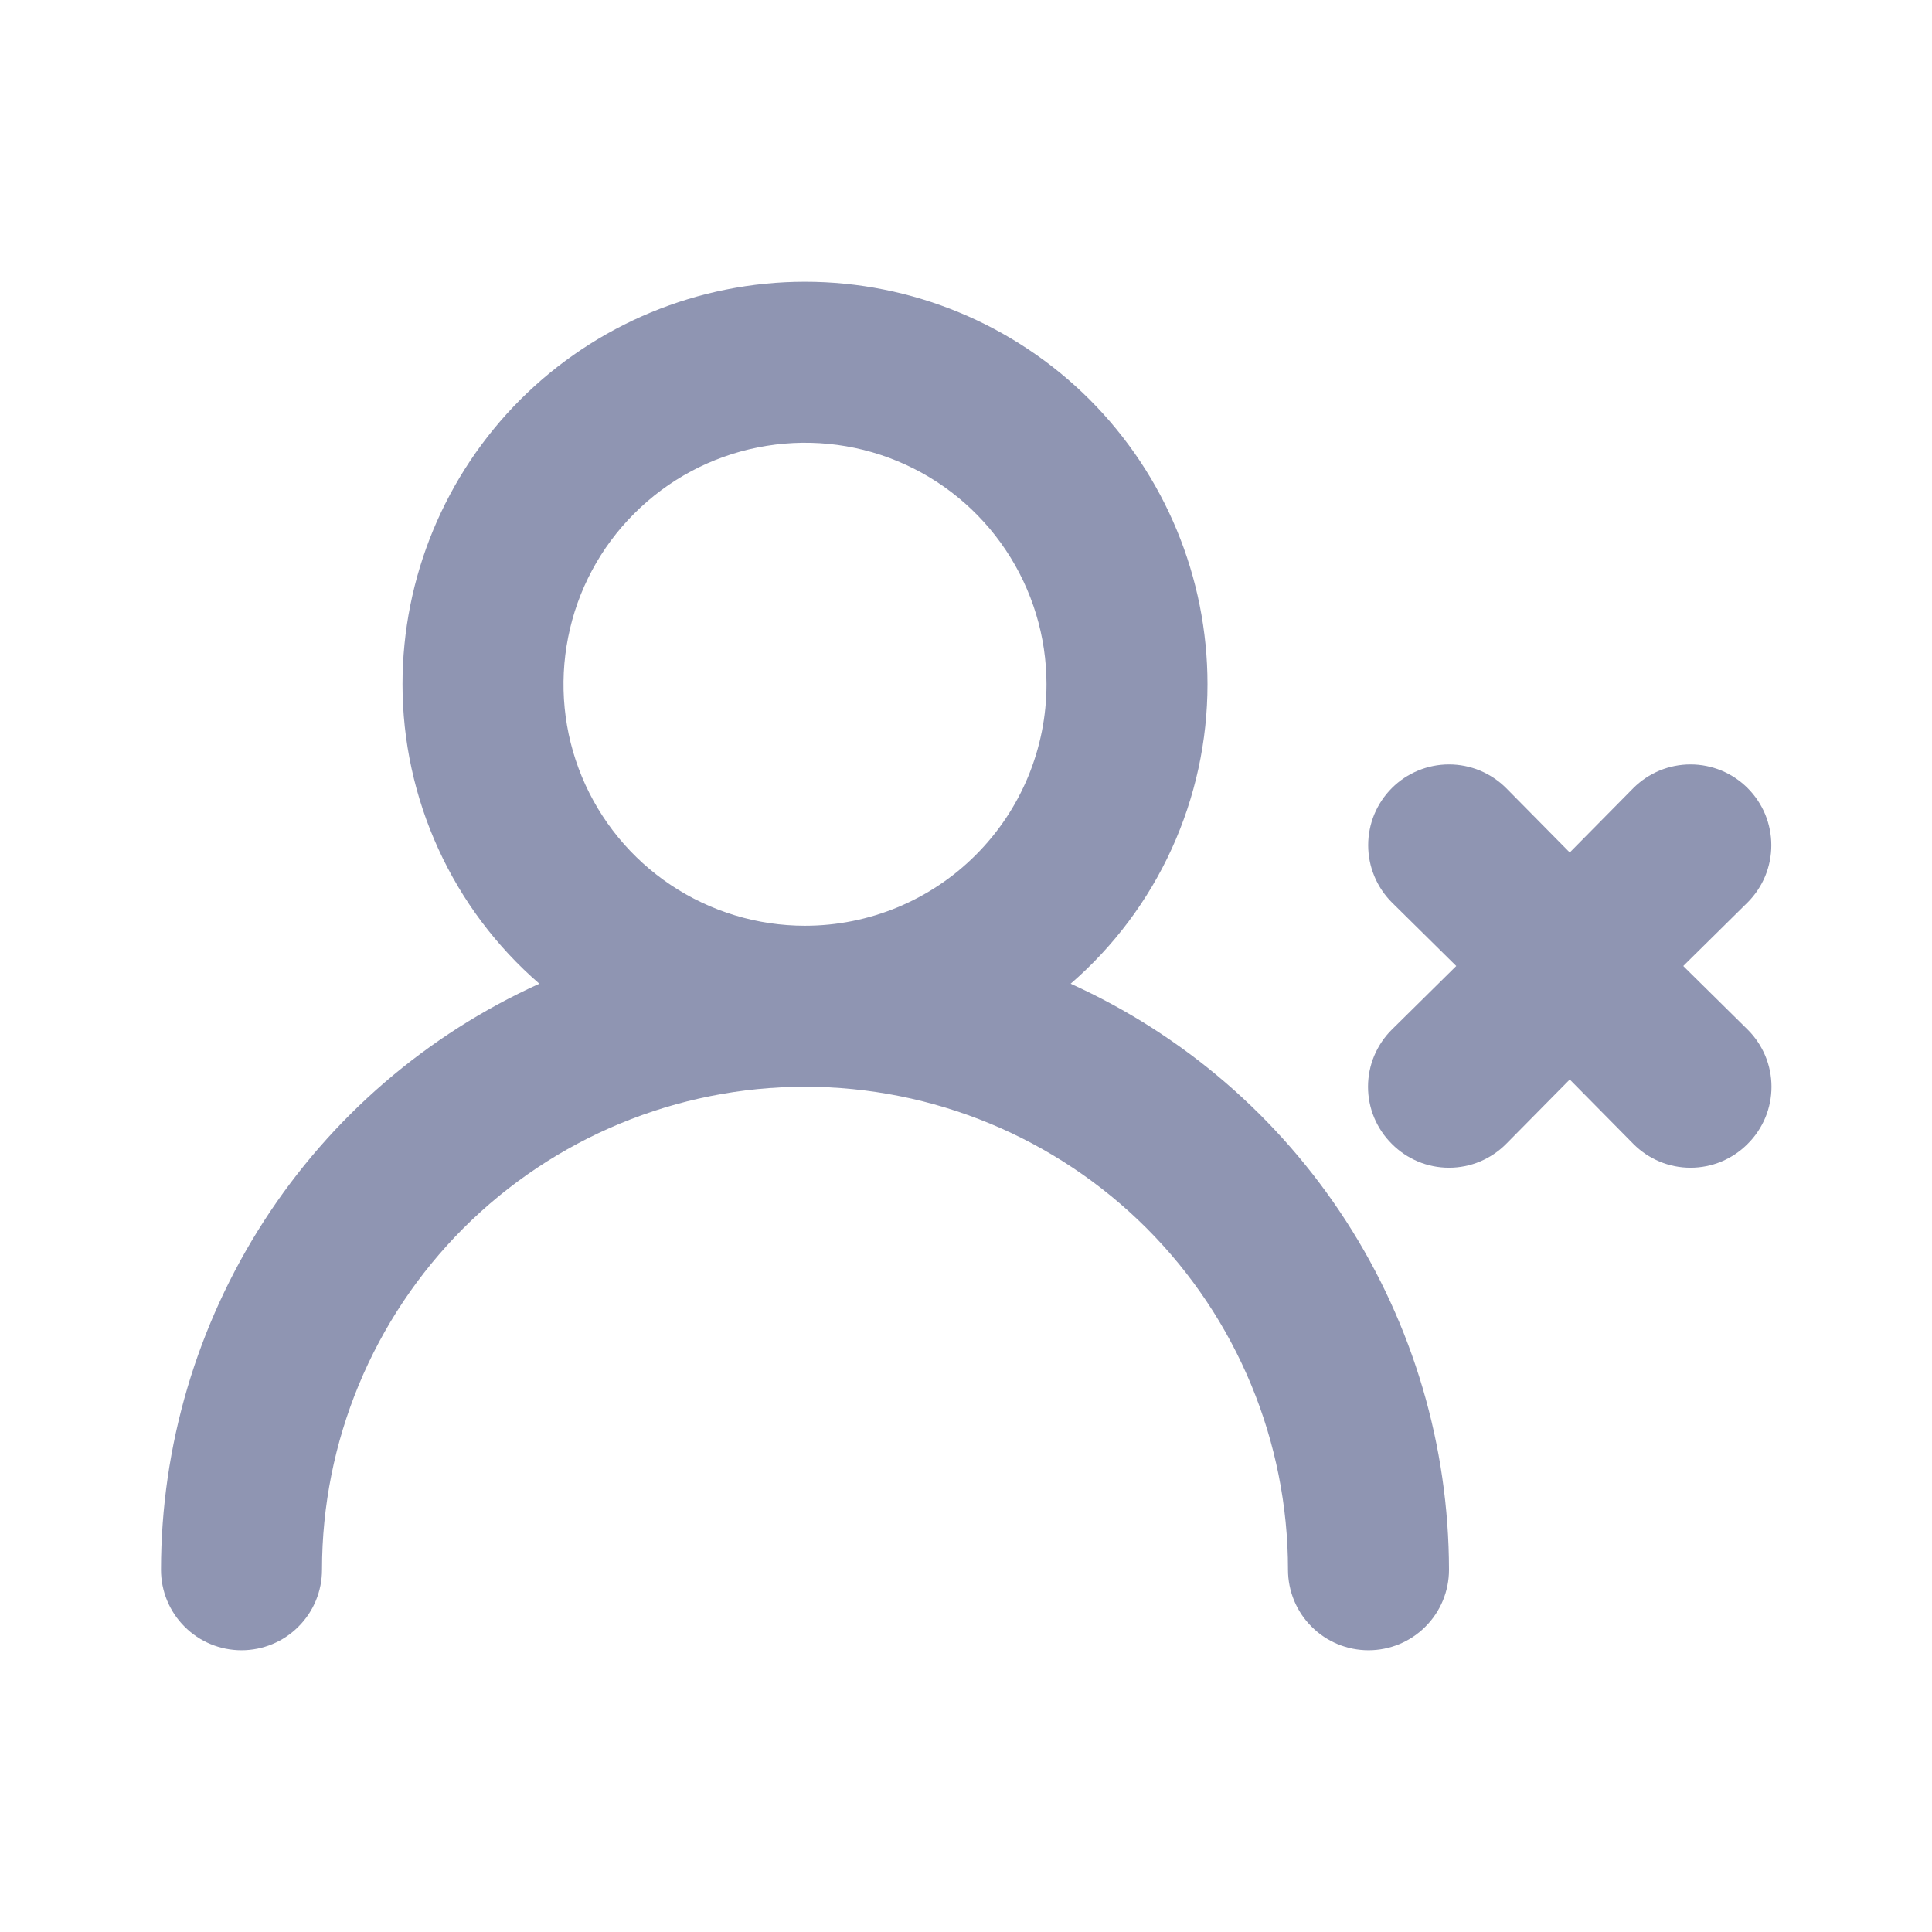 <svg width="24" height="24" viewBox="0 0 24 24" fill="none" xmlns="http://www.w3.org/2000/svg">
<path d="M13.3 12.22C13.834 11.758 14.262 11.187 14.555 10.545C14.848 9.903 15 9.206 15 8.5C15 7.174 14.473 5.902 13.536 4.964C12.598 4.027 11.326 3.5 10 3.5C8.674 3.5 7.402 4.027 6.464 4.964C5.527 5.902 5 7.174 5 8.5C5 9.206 5.152 9.903 5.445 10.545C5.738 11.187 6.166 11.758 6.7 12.22C5.3 12.854 4.112 13.877 3.279 15.168C2.446 16.46 2.001 17.963 2 19.5C2 19.765 2.105 20.02 2.293 20.207C2.48 20.395 2.735 20.5 3 20.5C3.265 20.5 3.52 20.395 3.707 20.207C3.895 20.02 4 19.765 4 19.5C4 17.909 4.632 16.383 5.757 15.257C6.883 14.132 8.409 13.5 10 13.5C11.591 13.5 13.117 14.132 14.243 15.257C15.368 16.383 16 17.909 16 19.5C16 19.765 16.105 20.02 16.293 20.207C16.48 20.395 16.735 20.5 17 20.5C17.265 20.5 17.52 20.395 17.707 20.207C17.895 20.02 18 19.765 18 19.5C17.998 17.963 17.555 16.46 16.721 15.168C15.887 13.877 14.7 12.854 13.3 12.22V12.22ZM10 11.5C9.407 11.5 8.827 11.324 8.333 10.994C7.84 10.665 7.455 10.196 7.228 9.648C7.001 9.1 6.942 8.497 7.058 7.915C7.173 7.333 7.459 6.798 7.879 6.379C8.298 5.959 8.833 5.673 9.415 5.558C9.997 5.442 10.6 5.501 11.148 5.728C11.696 5.955 12.165 6.34 12.494 6.833C12.824 7.327 13 7.907 13 8.5C13 9.296 12.684 10.059 12.121 10.621C11.559 11.184 10.796 11.5 10 11.5ZM20.91 12L21.71 11.21C21.803 11.117 21.877 11.006 21.928 10.884C21.978 10.762 22.004 10.632 22.004 10.5C22.004 10.368 21.978 10.238 21.928 10.116C21.877 9.994 21.803 9.883 21.71 9.79C21.617 9.697 21.506 9.623 21.384 9.572C21.262 9.522 21.132 9.496 21 9.496C20.868 9.496 20.738 9.522 20.616 9.572C20.494 9.623 20.383 9.697 20.29 9.79L19.5 10.59L18.71 9.79C18.617 9.697 18.506 9.623 18.384 9.572C18.262 9.522 18.132 9.496 18 9.496C17.734 9.496 17.478 9.602 17.29 9.79C17.197 9.883 17.123 9.994 17.072 10.116C17.022 10.238 16.996 10.368 16.996 10.5C16.996 10.766 17.102 11.022 17.29 11.21L18.09 12L17.29 12.79C17.196 12.883 17.122 12.994 17.071 13.115C17.02 13.237 16.994 13.368 16.994 13.5C16.994 13.632 17.02 13.763 17.071 13.885C17.122 14.006 17.196 14.117 17.29 14.21C17.383 14.304 17.494 14.378 17.615 14.429C17.737 14.48 17.868 14.506 18 14.506C18.132 14.506 18.263 14.48 18.385 14.429C18.506 14.378 18.617 14.304 18.71 14.21L19.5 13.41L20.29 14.21C20.383 14.304 20.494 14.378 20.615 14.429C20.737 14.48 20.868 14.506 21 14.506C21.132 14.506 21.263 14.48 21.385 14.429C21.506 14.378 21.617 14.304 21.71 14.21C21.804 14.117 21.878 14.006 21.929 13.885C21.98 13.763 22.006 13.632 22.006 13.5C22.006 13.368 21.98 13.237 21.929 13.115C21.878 12.994 21.804 12.883 21.71 12.79L20.91 12Z" fill="#8F95B2"/>
</svg>
